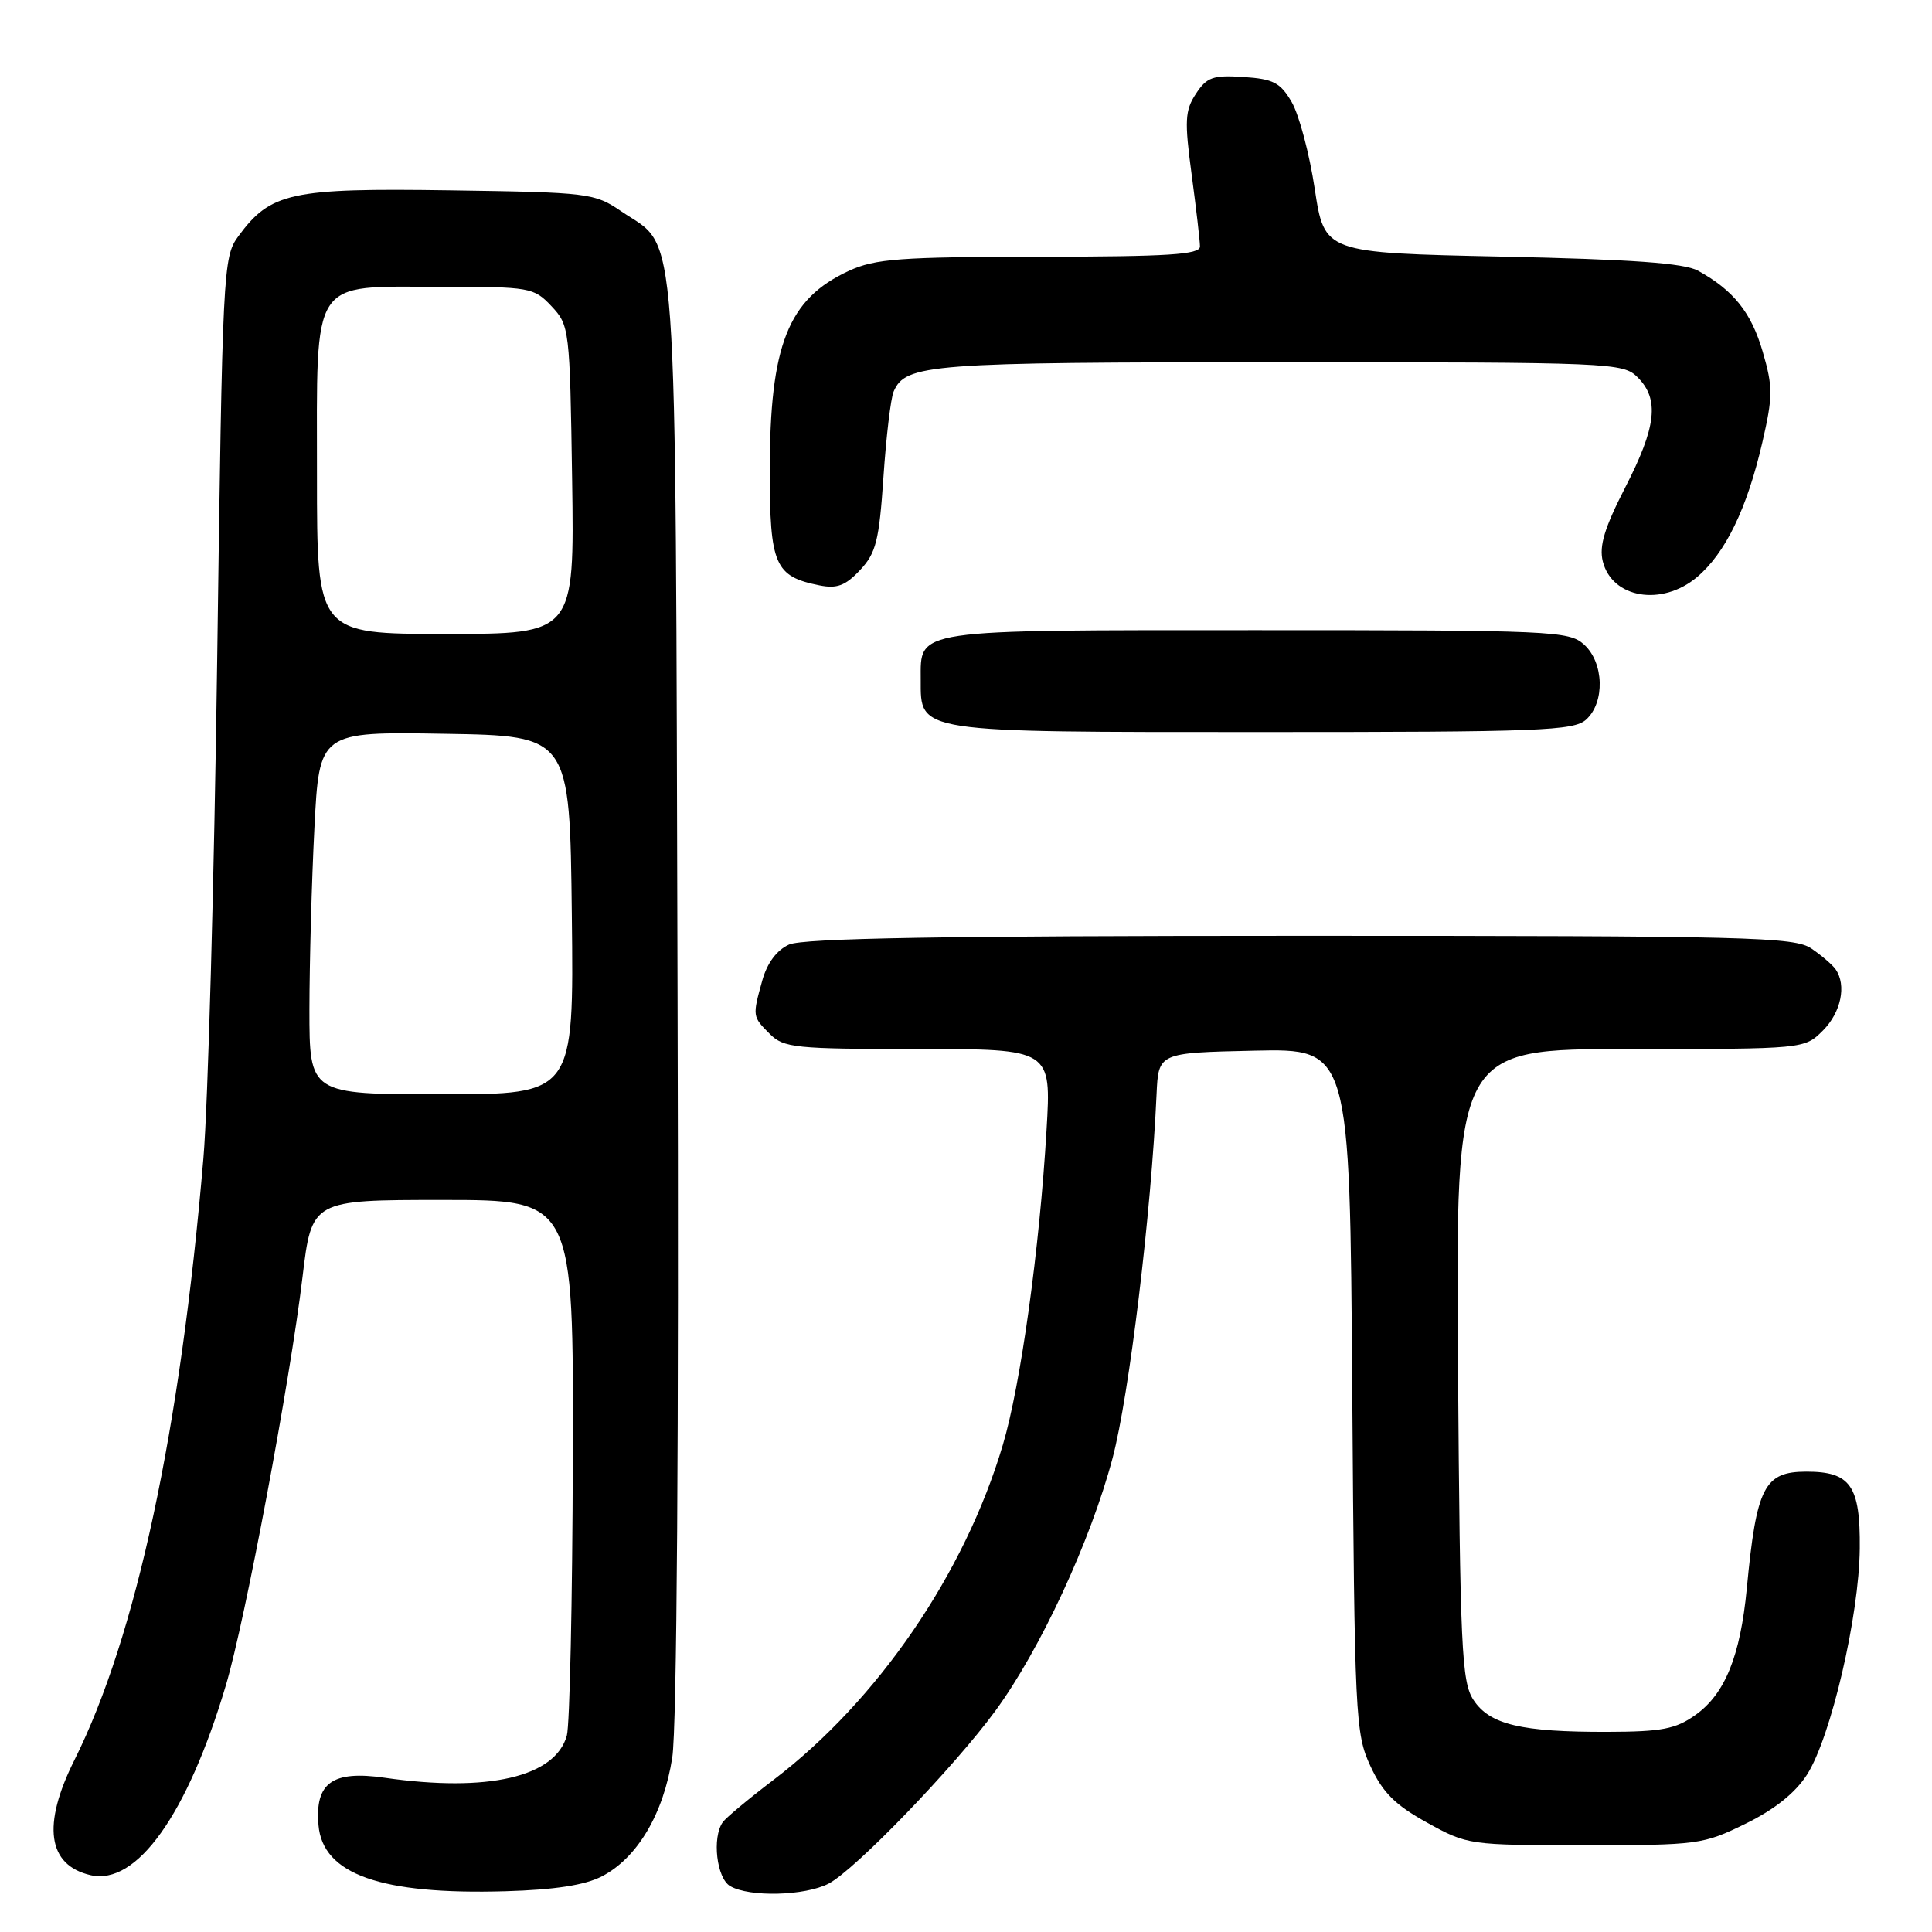 <?xml version="1.0" encoding="UTF-8" standalone="no"?>
<!DOCTYPE svg PUBLIC "-//W3C//DTD SVG 1.1//EN" "http://www.w3.org/Graphics/SVG/1.1/DTD/svg11.dtd" >
<svg xmlns="http://www.w3.org/2000/svg" xmlns:xlink="http://www.w3.org/1999/xlink" version="1.1" viewBox="0 0 256 256">
 <g >
 <path fill="currentColor"
d=" M 79.75 248.63 C 84.46 246.19 87.92 240.34 89.08 232.88 C 89.69 228.92 89.96 190.63 89.78 132.00 C 89.47 26.29 89.96 33.21 82.32 28.00 C 78.77 25.58 78.06 25.49 59.58 25.22 C 38.52 24.91 35.85 25.49 31.57 31.32 C 29.56 34.06 29.48 35.70 28.78 87.32 C 28.38 116.57 27.56 146.35 26.95 153.50 C 23.90 189.54 18.05 216.84 9.86 233.22 C 5.55 241.84 6.30 247.15 12.00 248.47 C 18.11 249.88 24.83 240.45 29.93 223.31 C 32.46 214.83 38.45 182.94 40.08 169.25 C 41.31 159.00 41.31 159.00 58.65 159.00 C 76.00 159.00 76.00 159.00 75.90 193.25 C 75.85 212.09 75.49 228.61 75.11 229.97 C 73.58 235.47 64.67 237.53 50.94 235.56 C 44.05 234.57 41.72 236.23 42.20 241.83 C 42.75 248.36 50.44 251.08 67.00 250.60 C 73.51 250.41 77.52 249.79 79.75 248.63 Z  M 109.80 249.59 C 113.29 247.78 126.42 234.16 131.89 226.70 C 137.84 218.58 144.52 204.16 147.42 193.21 C 149.63 184.87 152.55 160.68 153.25 145.00 C 153.50 139.50 153.50 139.50 166.18 139.22 C 178.86 138.94 178.86 138.94 179.18 184.22 C 179.49 227.63 179.59 229.69 181.58 234.00 C 183.21 237.52 184.85 239.16 189.08 241.50 C 194.45 244.47 194.65 244.50 210.00 244.50 C 225.01 244.50 225.68 244.41 231.30 241.65 C 235.14 239.77 237.89 237.57 239.44 235.15 C 242.60 230.20 246.35 214.13 246.43 205.17 C 246.51 196.87 245.21 195.00 239.38 195.00 C 233.77 195.00 232.74 197.00 231.46 210.49 C 230.60 219.45 228.57 224.46 224.66 227.24 C 222.04 229.11 220.20 229.46 213.02 229.48 C 201.54 229.51 197.39 228.52 195.24 225.25 C 193.67 222.85 193.47 218.53 193.19 180.80 C 192.88 139.00 192.88 139.00 215.99 139.00 C 239.09 139.00 239.09 139.00 241.55 136.55 C 243.95 134.14 244.70 130.55 243.23 128.44 C 242.83 127.86 241.39 126.62 240.03 125.69 C 237.77 124.15 231.96 124.00 172.32 124.00 C 125.00 124.00 106.40 124.32 104.55 125.16 C 102.92 125.90 101.65 127.61 101.01 129.91 C 99.69 134.67 99.69 134.69 102.00 137.00 C 103.85 138.85 105.33 139.00 121.65 139.00 C 139.31 139.00 139.31 139.00 138.67 149.75 C 137.75 165.46 135.25 183.50 132.88 191.46 C 127.81 208.52 116.32 225.31 102.50 235.84 C 99.20 238.35 96.17 240.88 95.77 241.45 C 94.33 243.49 94.96 248.88 96.75 249.92 C 99.30 251.41 106.67 251.22 109.80 249.59 Z  M 210.17 95.35 C 212.69 93.07 212.54 87.80 209.89 85.40 C 207.90 83.60 205.70 83.50 166.55 83.50 C 120.68 83.50 122.00 83.31 122.00 90.07 C 122.00 97.13 121.17 97.00 167.39 97.00 C 204.09 97.00 208.53 96.83 210.17 95.35 Z  M 224.85 76.48 C 228.62 73.30 231.48 67.42 233.51 58.66 C 234.93 52.51 234.93 51.28 233.57 46.61 C 232.06 41.41 229.71 38.47 225.00 35.87 C 223.16 34.86 216.27 34.37 199.00 34.00 C 175.50 33.50 175.50 33.50 174.21 25.03 C 173.51 20.37 172.13 15.20 171.16 13.53 C 169.66 10.94 168.72 10.46 164.76 10.20 C 160.72 9.93 159.90 10.23 158.46 12.43 C 157.01 14.64 156.94 15.99 157.90 23.14 C 158.50 27.64 159.00 31.92 159.00 32.66 C 159.00 33.74 154.84 34.00 137.75 34.02 C 119.28 34.04 115.98 34.28 112.50 35.88 C 104.42 39.59 102.00 45.70 102.00 62.38 C 102.00 74.85 102.66 76.38 108.57 77.56 C 110.89 78.03 112.02 77.61 113.95 75.55 C 116.08 73.29 116.49 71.66 117.06 63.22 C 117.42 57.88 118.03 52.77 118.41 51.89 C 119.99 48.23 123.06 48.00 169.55 48.00 C 213.67 48.00 215.06 48.06 217.00 50.00 C 219.90 52.90 219.48 56.57 215.35 64.59 C 212.61 69.93 211.87 72.35 212.38 74.39 C 213.61 79.28 220.20 80.38 224.85 76.48 Z  M 41.00 133.75 C 41.01 127.56 41.30 116.75 41.66 109.73 C 42.31 96.95 42.31 96.95 58.91 97.23 C 75.50 97.50 75.50 97.50 75.77 121.25 C 76.04 145.00 76.04 145.00 58.52 145.00 C 41.00 145.00 41.00 145.00 41.00 133.75 Z  M 42.00 63.00 C 42.00 36.44 40.98 38.00 58.33 38.00 C 70.28 38.00 70.72 38.08 73.08 40.58 C 75.45 43.11 75.51 43.54 75.81 63.58 C 76.11 84.00 76.11 84.00 59.06 84.00 C 42.00 84.00 42.00 84.00 42.00 63.00 Z "/>
</g>
</svg>